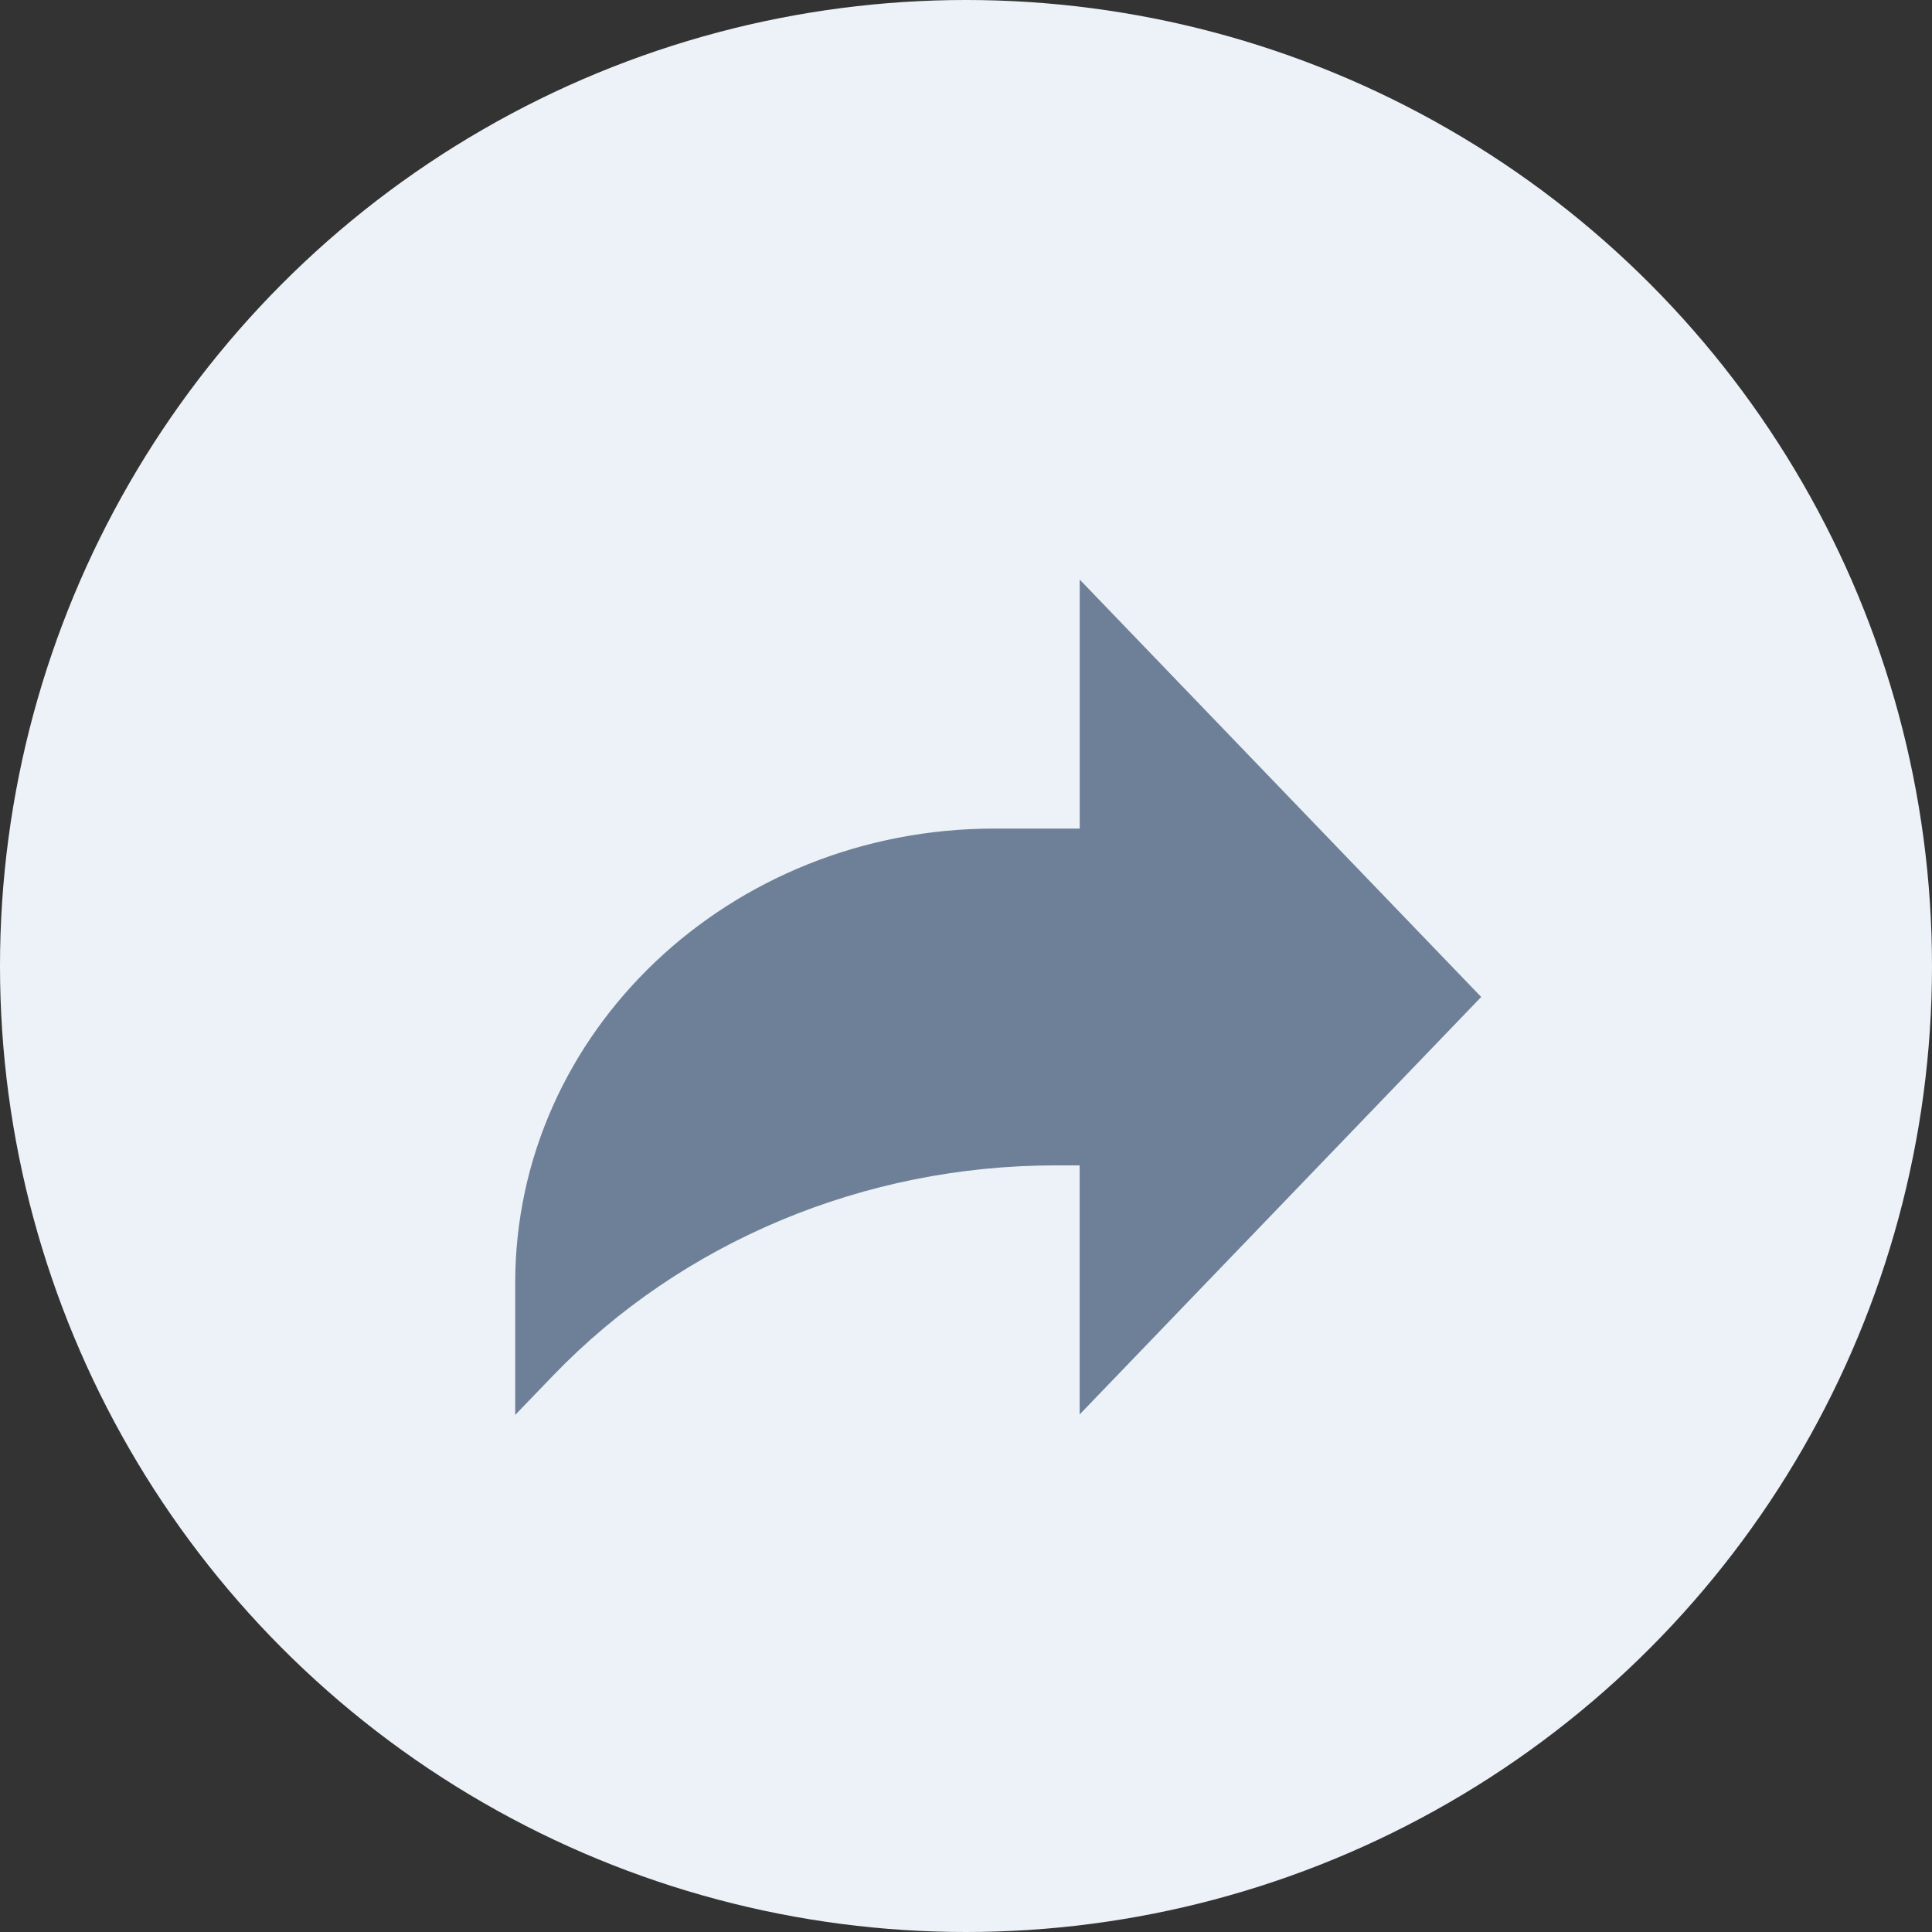 <svg width="30" height="30" viewBox="0 0 30 30" fill="none" xmlns="http://www.w3.org/2000/svg">
<rect x="0" y="0" width="30" height="30" fill="#333333" stroke="none"/>
<circle cx="15" cy="15" r="15" fill="#ECF2F8"/>
<path d="M23 15.481L16.766 9V12.866H15.441C11.33 12.866 8 16.025 8 19.922V21.971L8.589 21.359C10.59 19.28 13.422 18.096 16.39 18.096H16.765V21.963L23 15.481Z" fill="#6E8098"/>
</svg>

